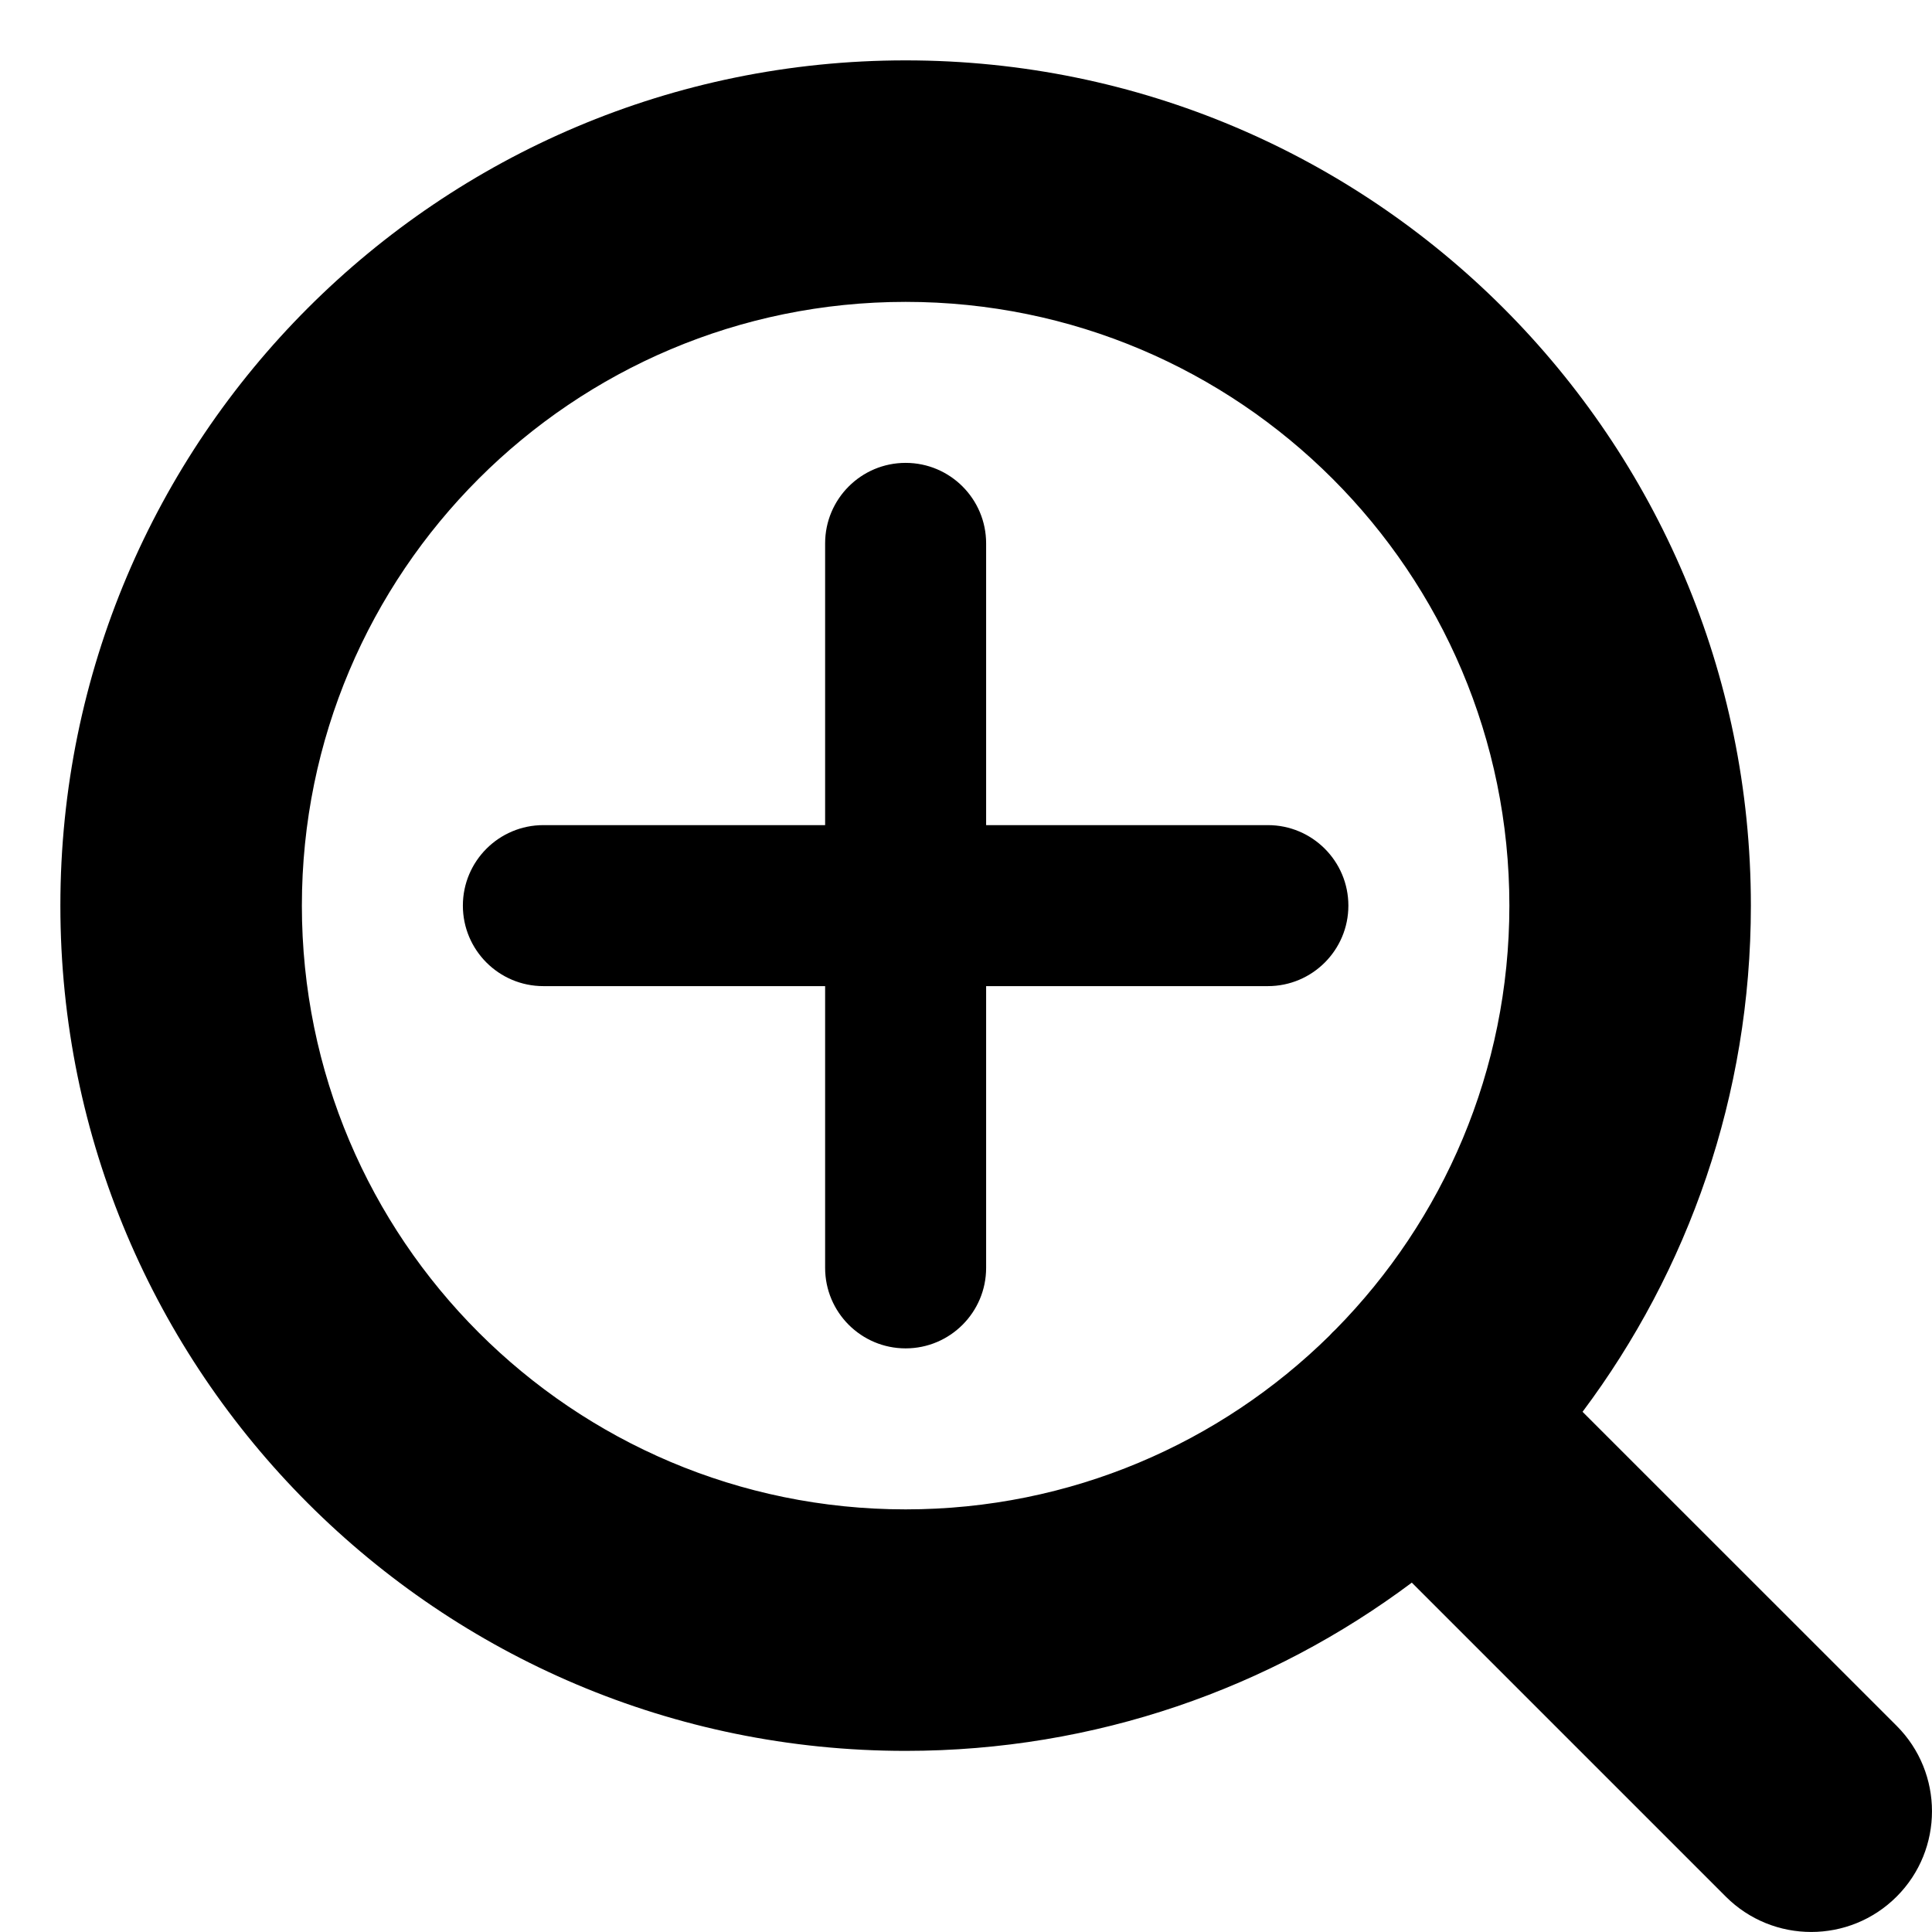 <svg xmlns="http://www.w3.org/2000/svg" viewBox="0 0 24 24"><path fill="currentColor" fill-rule="evenodd" d="M11.25 3.75C7.108 3.75 3.75 7.108 3.75 11.25 3.75 15.392 7.108 18.75 11.25 18.75 13.301 18.75 15.159 17.927 16.514 16.593 16.526 16.579 16.539 16.566 16.552 16.552 16.565 16.539 16.579 16.526 16.592 16.514 17.926 15.16 18.75 13.301 18.75 11.25 18.75 7.108 15.392 3.75 11.25 3.75zM19.659 17.538C20.972 15.785 21.75 13.608 21.75 11.25 21.75 5.451 17.049.75 11.25.75 5.451.75.75 5.451.75 11.25.75 17.049 5.451 21.75 11.25 21.75 13.608 21.75 15.785 20.972 17.538 19.66L21.439 23.561C22.025 24.146 22.975 24.146 23.561 23.56 24.146 22.975 24.146 22.025 23.561 21.439L19.659 17.538zM11.25 5.75C11.802 5.75 12.25 6.198 12.25 6.75V10.25H15.75C16.302 10.25 16.75 10.698 16.75 11.25 16.75 11.802 16.302 12.25 15.75 12.25H12.25V15.75C12.25 16.302 11.802 16.75 11.25 16.75 10.698 16.75 10.25 16.302 10.25 15.75V12.25H6.75C6.198 12.25 5.75 11.802 5.75 11.25 5.75 10.698 6.198 10.25 6.75 10.25H10.25V6.75C10.25 6.198 10.698 5.75 11.25 5.75z" clip-rule="evenodd"/></svg>